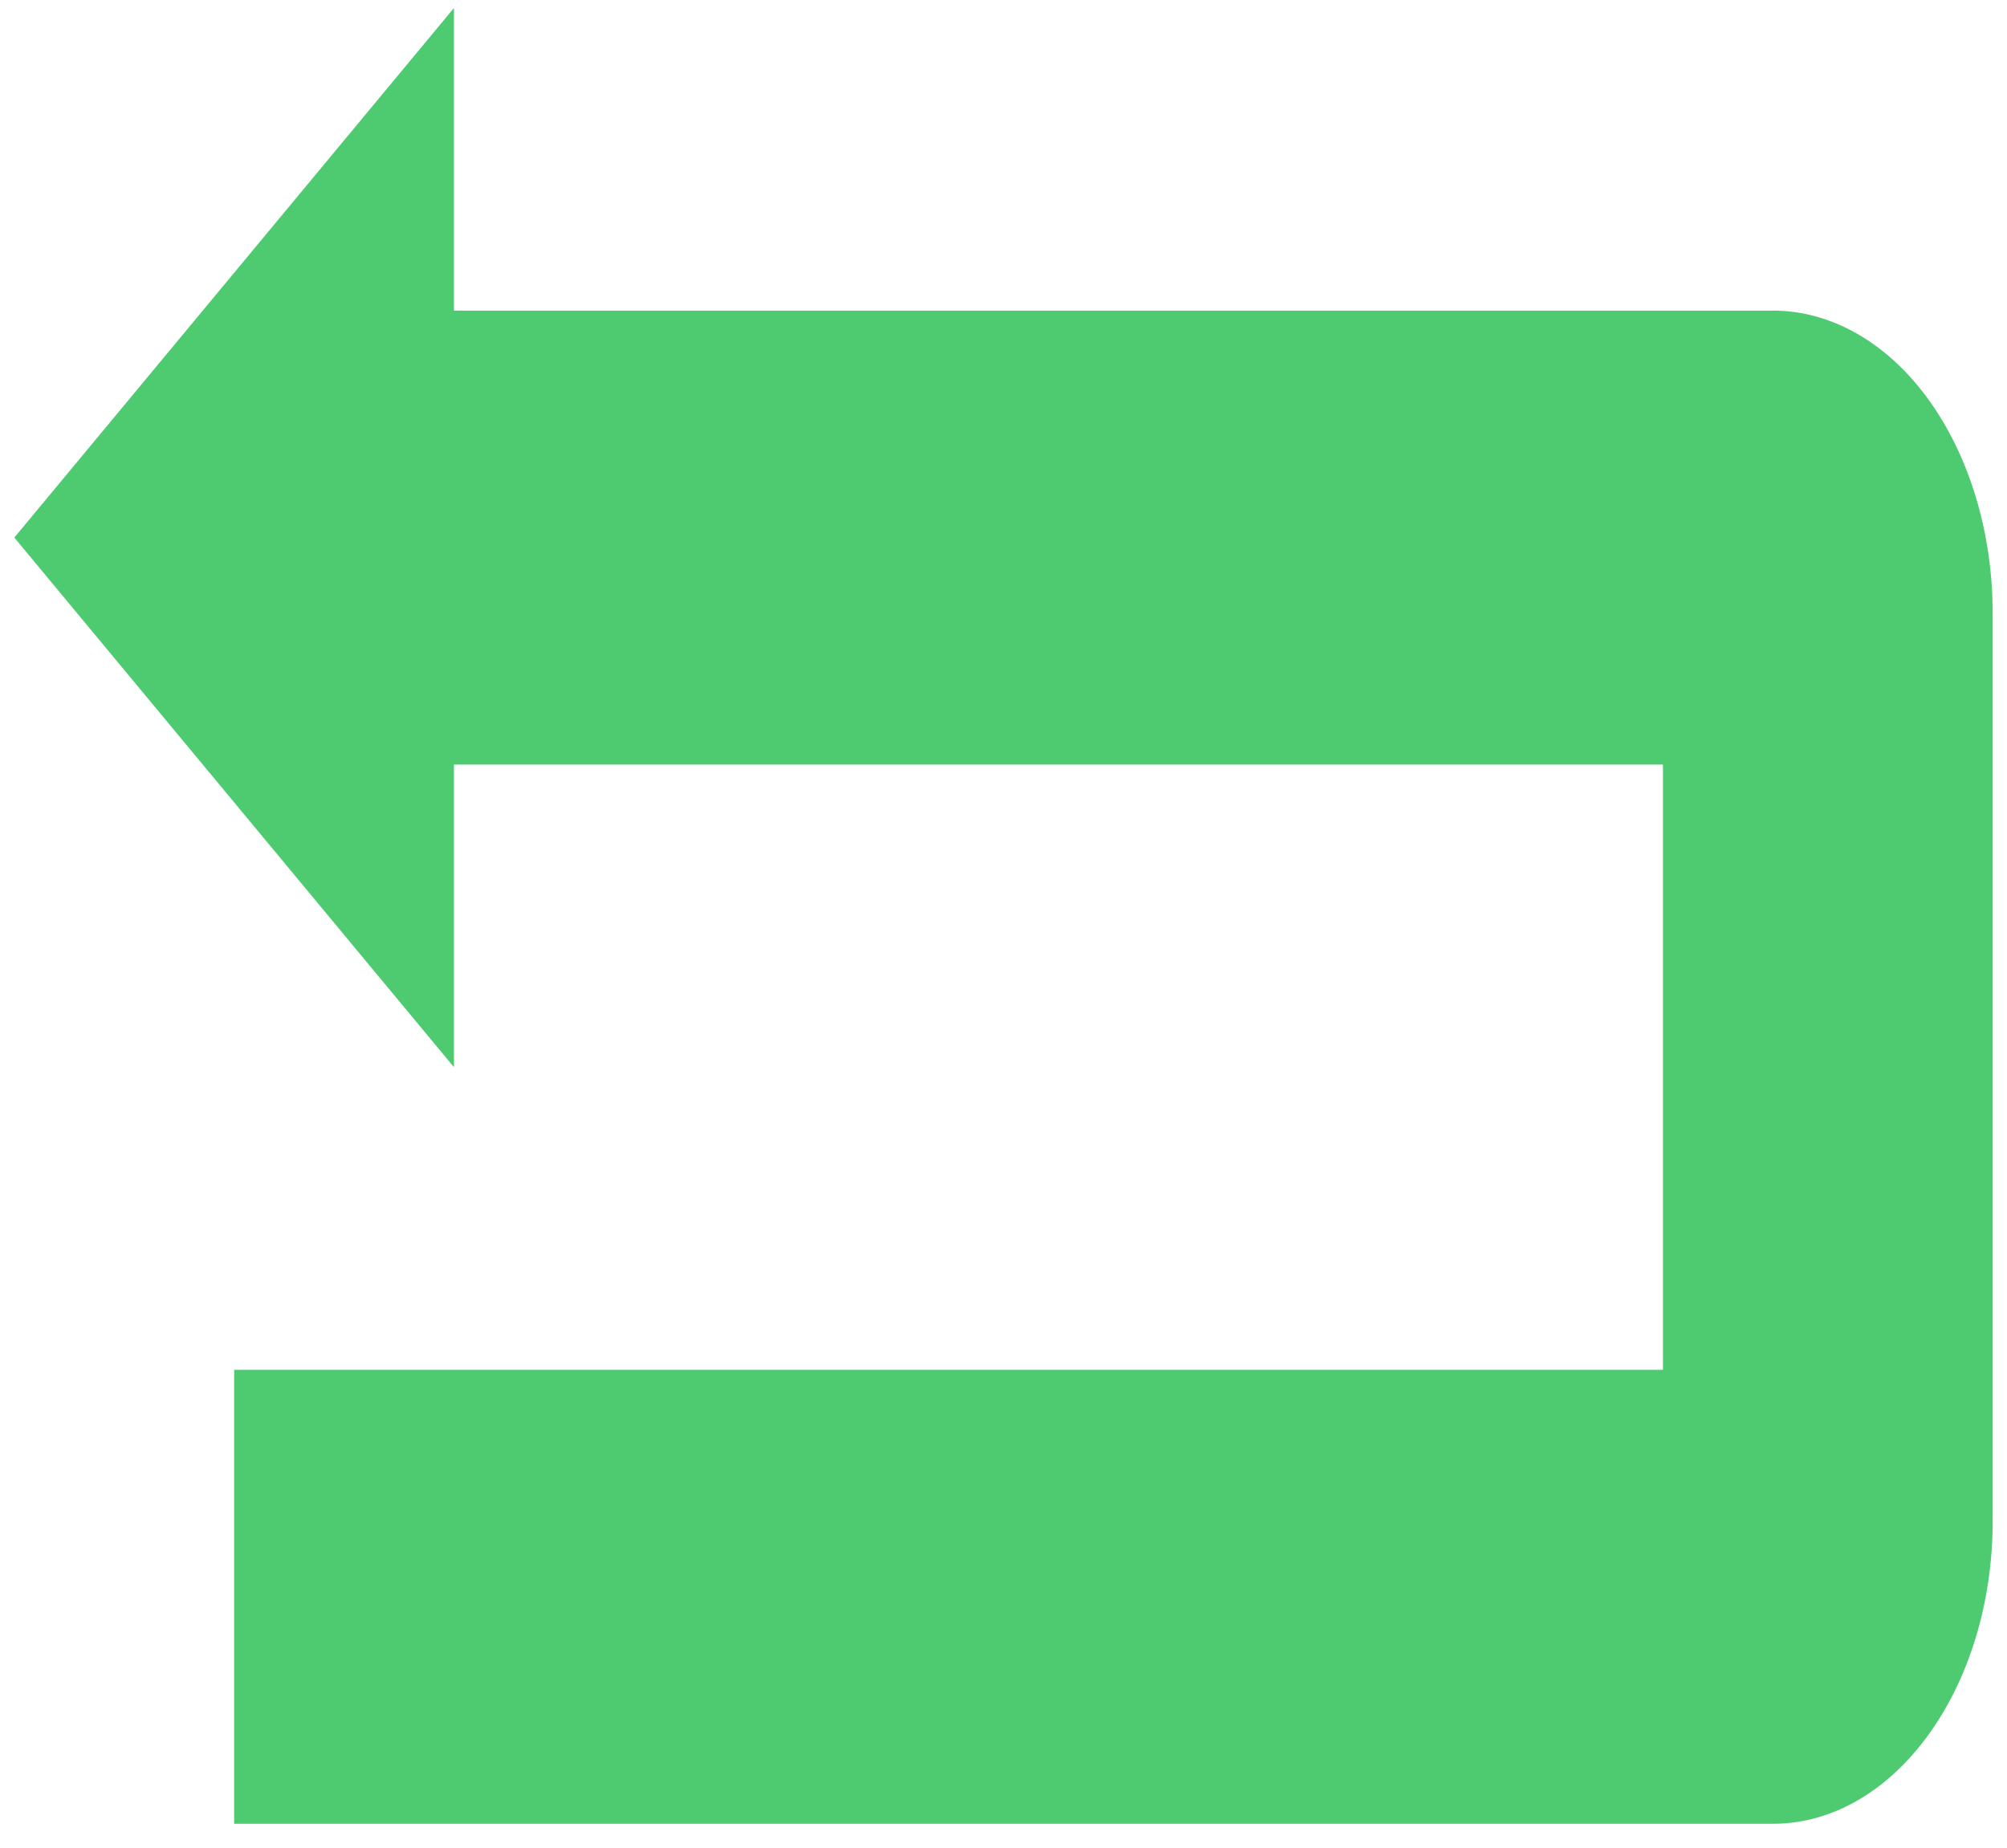 <svg width="63" height="58" viewBox="0 0 63 58" fill="none" xmlns="http://www.w3.org/2000/svg">
<path d="M62.55 19.25V47.75C62.55 52.989 59.459 57.25 55.65 57.25H7.35V43H52.2V24H14.25V33.5L0.45 16.875L14.25 0.25V9.75H55.65C57.48 9.75 59.235 10.751 60.529 12.533C61.823 14.314 62.55 16.73 62.55 19.25Z" fill="#4ECB71"/>
</svg>

